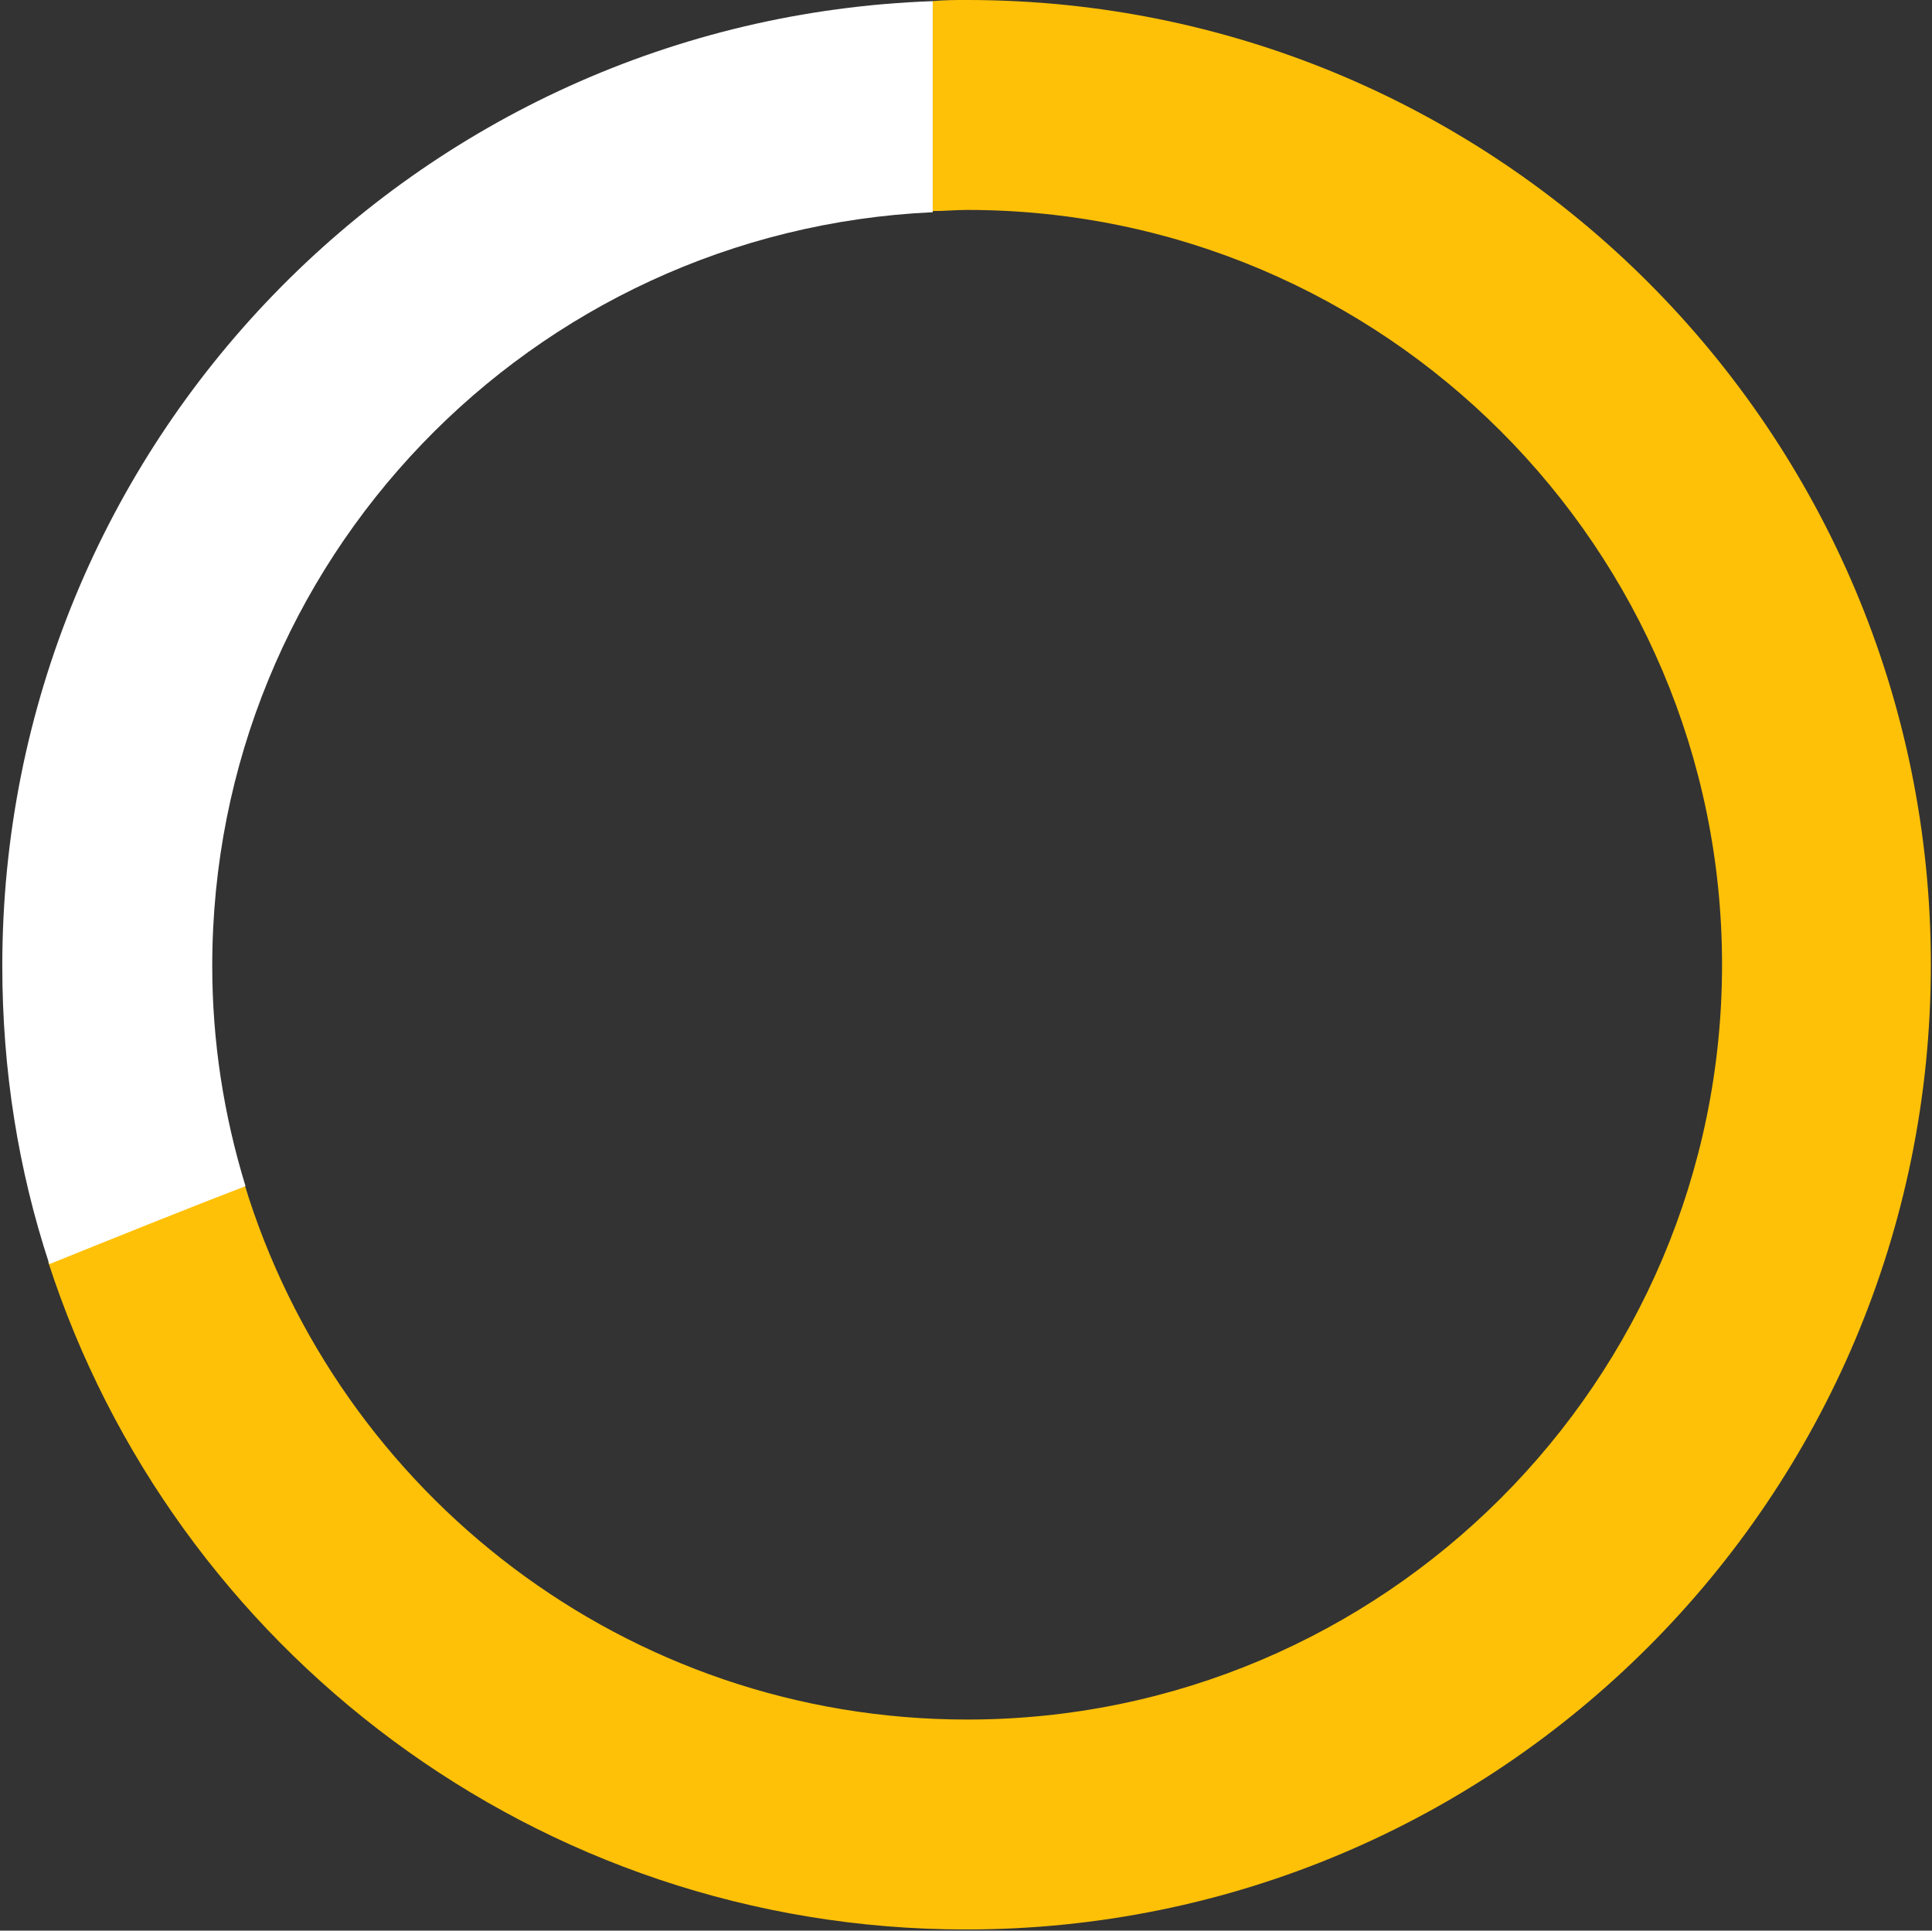 <?xml version="1.0" encoding="utf-8"?>
<!-- Generator: Adobe Illustrator 22.0.1, SVG Export Plug-In . SVG Version: 6.00 Build 0)  -->
<svg version="1.1" xmlns="http://www.w3.org/2000/svg" xmlns:xlink="http://www.w3.org/1999/xlink" x="0px" y="0px"
	 viewBox="0 0 168.4 168.3" style="enable-background:new 0 0 168.4 168.3;" xml:space="preserve">
<rect x="0" y="0" width="168.4" height="168.3" fill="#333333" stroke="none"/>
<style type="text/css">
	.st0{display:none;}
	.st1{display:inline;stroke:#000000;stroke-width:24;stroke-miterlimit:10;}
	.st2{fill:#FFC107;}
	.st3{fill:#FFFFFF;}
</style>
<g id="Layer_2" class="st0">
	<rect x="-107.4" y="-45.1" class="st1" width="328" height="257.3"/>
</g>
<g id="Layer_3">
	<path class="st2" d="M84.3,0c-1,0-2,0-3,0.1v18.3c1,0,2-0.1,3-0.1c36.3,0,65.8,29.5,65.8,65.8s-29.5,65.8-65.8,65.8
		c-29.7,0-54.8-19.7-63-46.7c-5.7,2.3-11.4,4.6-17.1,6.8c10.9,33.7,42.6,58.2,80,58.2c46.5,0,84.1-37.7,84.1-84.1S130.7,0,84.3,0z"
		/>
	<path class="st3" d="M18.5,84.2c0-35.3,27.8-64.1,62.8-65.7V0.1C36.2,1.7,0.2,38.7,0.2,84.2c0,9.1,1.4,17.8,4.1,26
		c5.7-2.3,11.4-4.6,17.1-6.8C19.5,97.2,18.5,90.8,18.5,84.2z"/>
</g>
<g id="Layer_4">
</g>
</svg>
